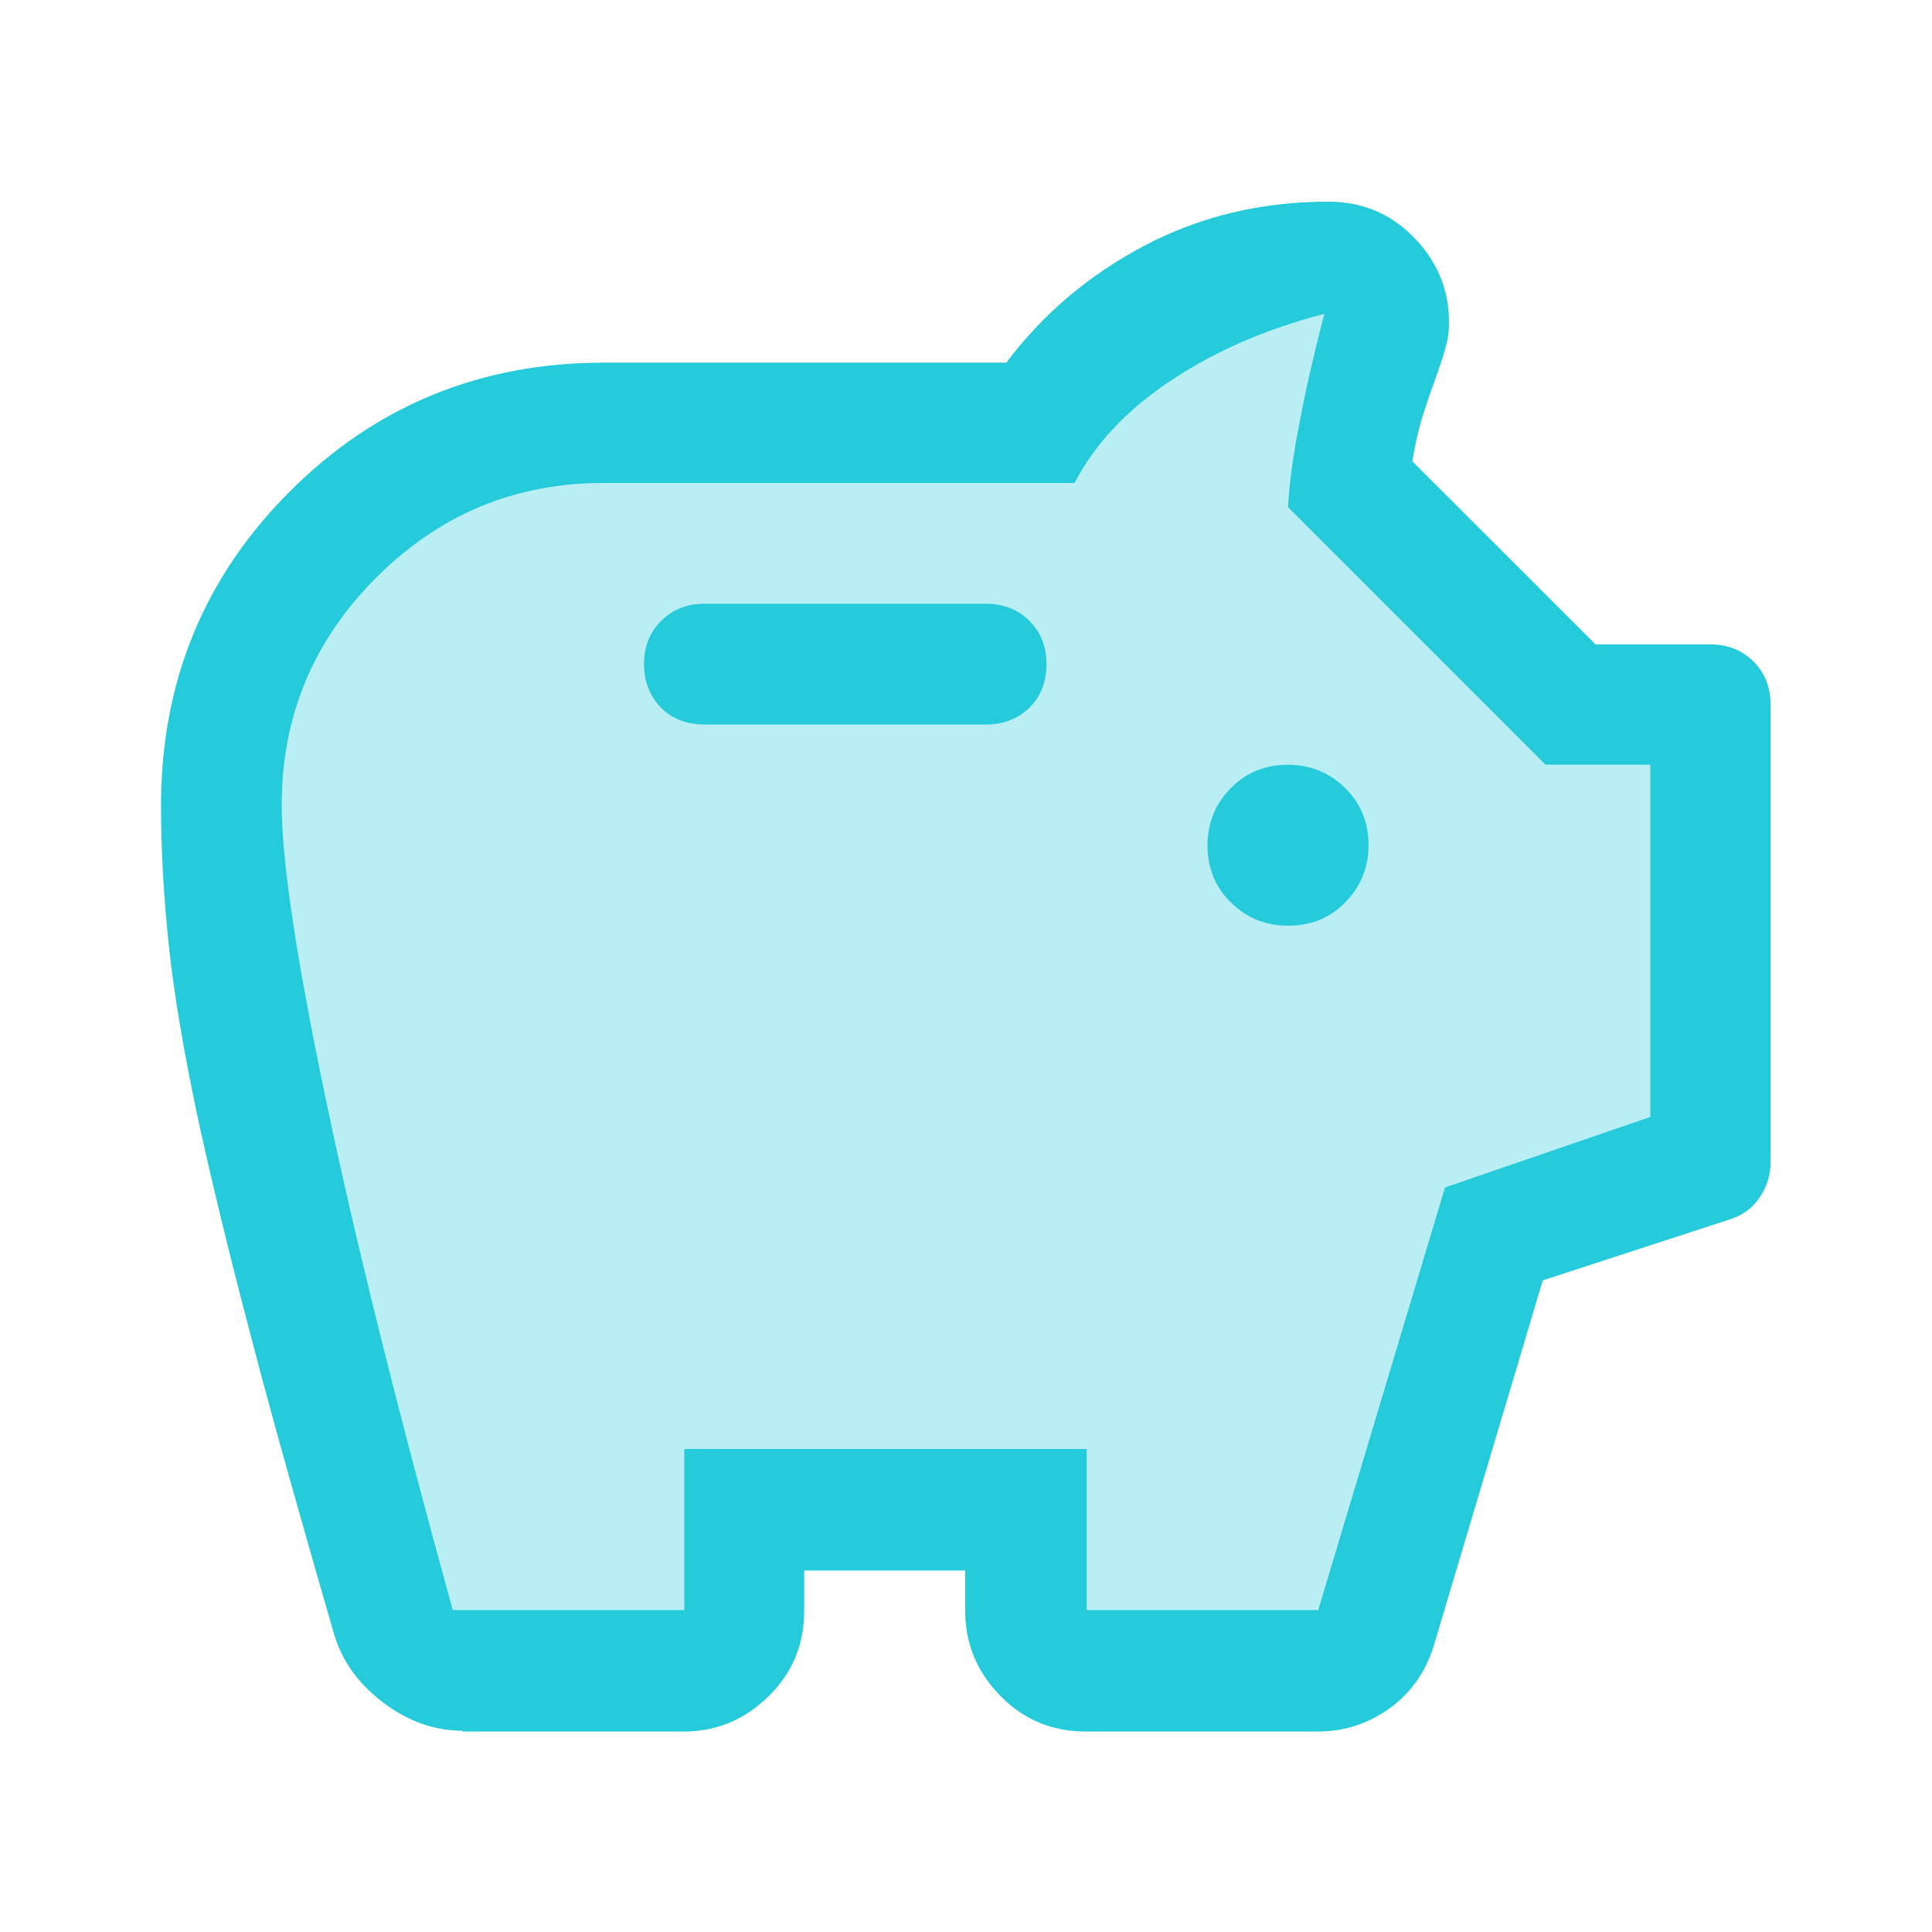 <svg width="32" height="32" viewBox="0 0 32 32" fill="none" xmlns="http://www.w3.org/2000/svg">
<path opacity="0.32" d="M7.5 26.667H11.333V24H18V26.667H21.833L23.933 19.667L27.333 18.5V12.667H25.6L21.333 8.4C21.353 8.02 21.413 7.56 21.52 7.02C21.62 6.474 21.76 5.874 21.933 5.2C20.98 5.447 20.133 5.814 19.4 6.3C18.667 6.787 18.133 7.354 17.8 8H10C8.533 8 7.28 8.52 6.233 9.567C5.187 10.614 4.667 11.867 4.667 13.334C4.667 14.267 4.913 15.893 5.4 18.22C5.887 20.547 6.587 23.36 7.5 26.667Z" fill="#25CBDB"/>
<path d="M21.333 15.333C21.713 15.333 22.027 15.207 22.28 14.947C22.533 14.693 22.667 14.373 22.667 14C22.667 13.627 22.54 13.307 22.28 13.053C22.027 12.8 21.707 12.667 21.333 12.667C20.96 12.667 20.64 12.793 20.387 13.053C20.133 13.307 20 13.627 20 14C20 14.373 20.127 14.693 20.387 14.947C20.64 15.2 20.96 15.333 21.333 15.333ZM11.667 12H16.333C16.62 12 16.86 11.907 17.053 11.72C17.24 11.533 17.333 11.293 17.333 11C17.333 10.707 17.24 10.473 17.053 10.287C16.867 10.1 16.627 10 16.333 10H11.667C11.38 10 11.14 10.093 10.947 10.287C10.76 10.473 10.667 10.713 10.667 11C10.667 11.287 10.76 11.527 10.947 11.72C11.133 11.907 11.373 12 11.667 12ZM7.667 28.667C7.2 28.667 6.76 28.513 6.347 28.2C5.933 27.887 5.667 27.513 5.533 27.067C4.98 25.153 4.513 23.507 4.153 22.12C3.787 20.733 3.493 19.513 3.267 18.473C3.047 17.427 2.887 16.5 2.8 15.693C2.713 14.887 2.667 14.1 2.667 13.34C2.667 11.293 3.38 9.56 4.8 8.14C6.22 6.72 7.953 6.007 10 6.007H16.667C17.267 5.207 18.027 4.56 18.947 4.073C19.867 3.587 20.887 3.34 22 3.34C22.553 3.34 23.027 3.533 23.413 3.927C23.8 4.32 24 4.787 24 5.34C24 5.473 23.987 5.607 23.947 5.74C23.913 5.873 23.873 5.993 23.833 6.107C23.747 6.353 23.66 6.593 23.58 6.84C23.5 7.087 23.44 7.353 23.393 7.64L26.427 10.673H28.327C28.613 10.673 28.853 10.767 29.047 10.96C29.233 11.147 29.327 11.387 29.327 11.673V19.24C29.327 19.46 29.267 19.66 29.14 19.84C29.02 20.02 28.847 20.14 28.62 20.207L25.553 21.207L23.753 27.24C23.62 27.687 23.373 28.033 23.02 28.293C22.667 28.547 22.267 28.68 21.82 28.68H17.987C17.433 28.68 16.96 28.487 16.573 28.093C16.187 27.7 15.987 27.233 15.987 26.68V26.013H13.32V26.68C13.32 27.233 13.127 27.707 12.733 28.093C12.34 28.48 11.873 28.68 11.32 28.68H7.653L7.667 28.667ZM7.5 26.667H11.333V24H18V26.667H21.833L23.933 19.667L27.333 18.5V12.667H25.6L21.333 8.4C21.353 8.02 21.413 7.56 21.52 7.02C21.62 6.473 21.76 5.873 21.933 5.2C20.98 5.447 20.133 5.813 19.4 6.3C18.667 6.787 18.133 7.353 17.8 8H10C8.533 8 7.28 8.52 6.233 9.567C5.187 10.613 4.667 11.867 4.667 13.333C4.667 14.267 4.913 15.893 5.4 18.22C5.887 20.547 6.587 23.36 7.5 26.667Z" fill="#25CBDB"/>
</svg>
